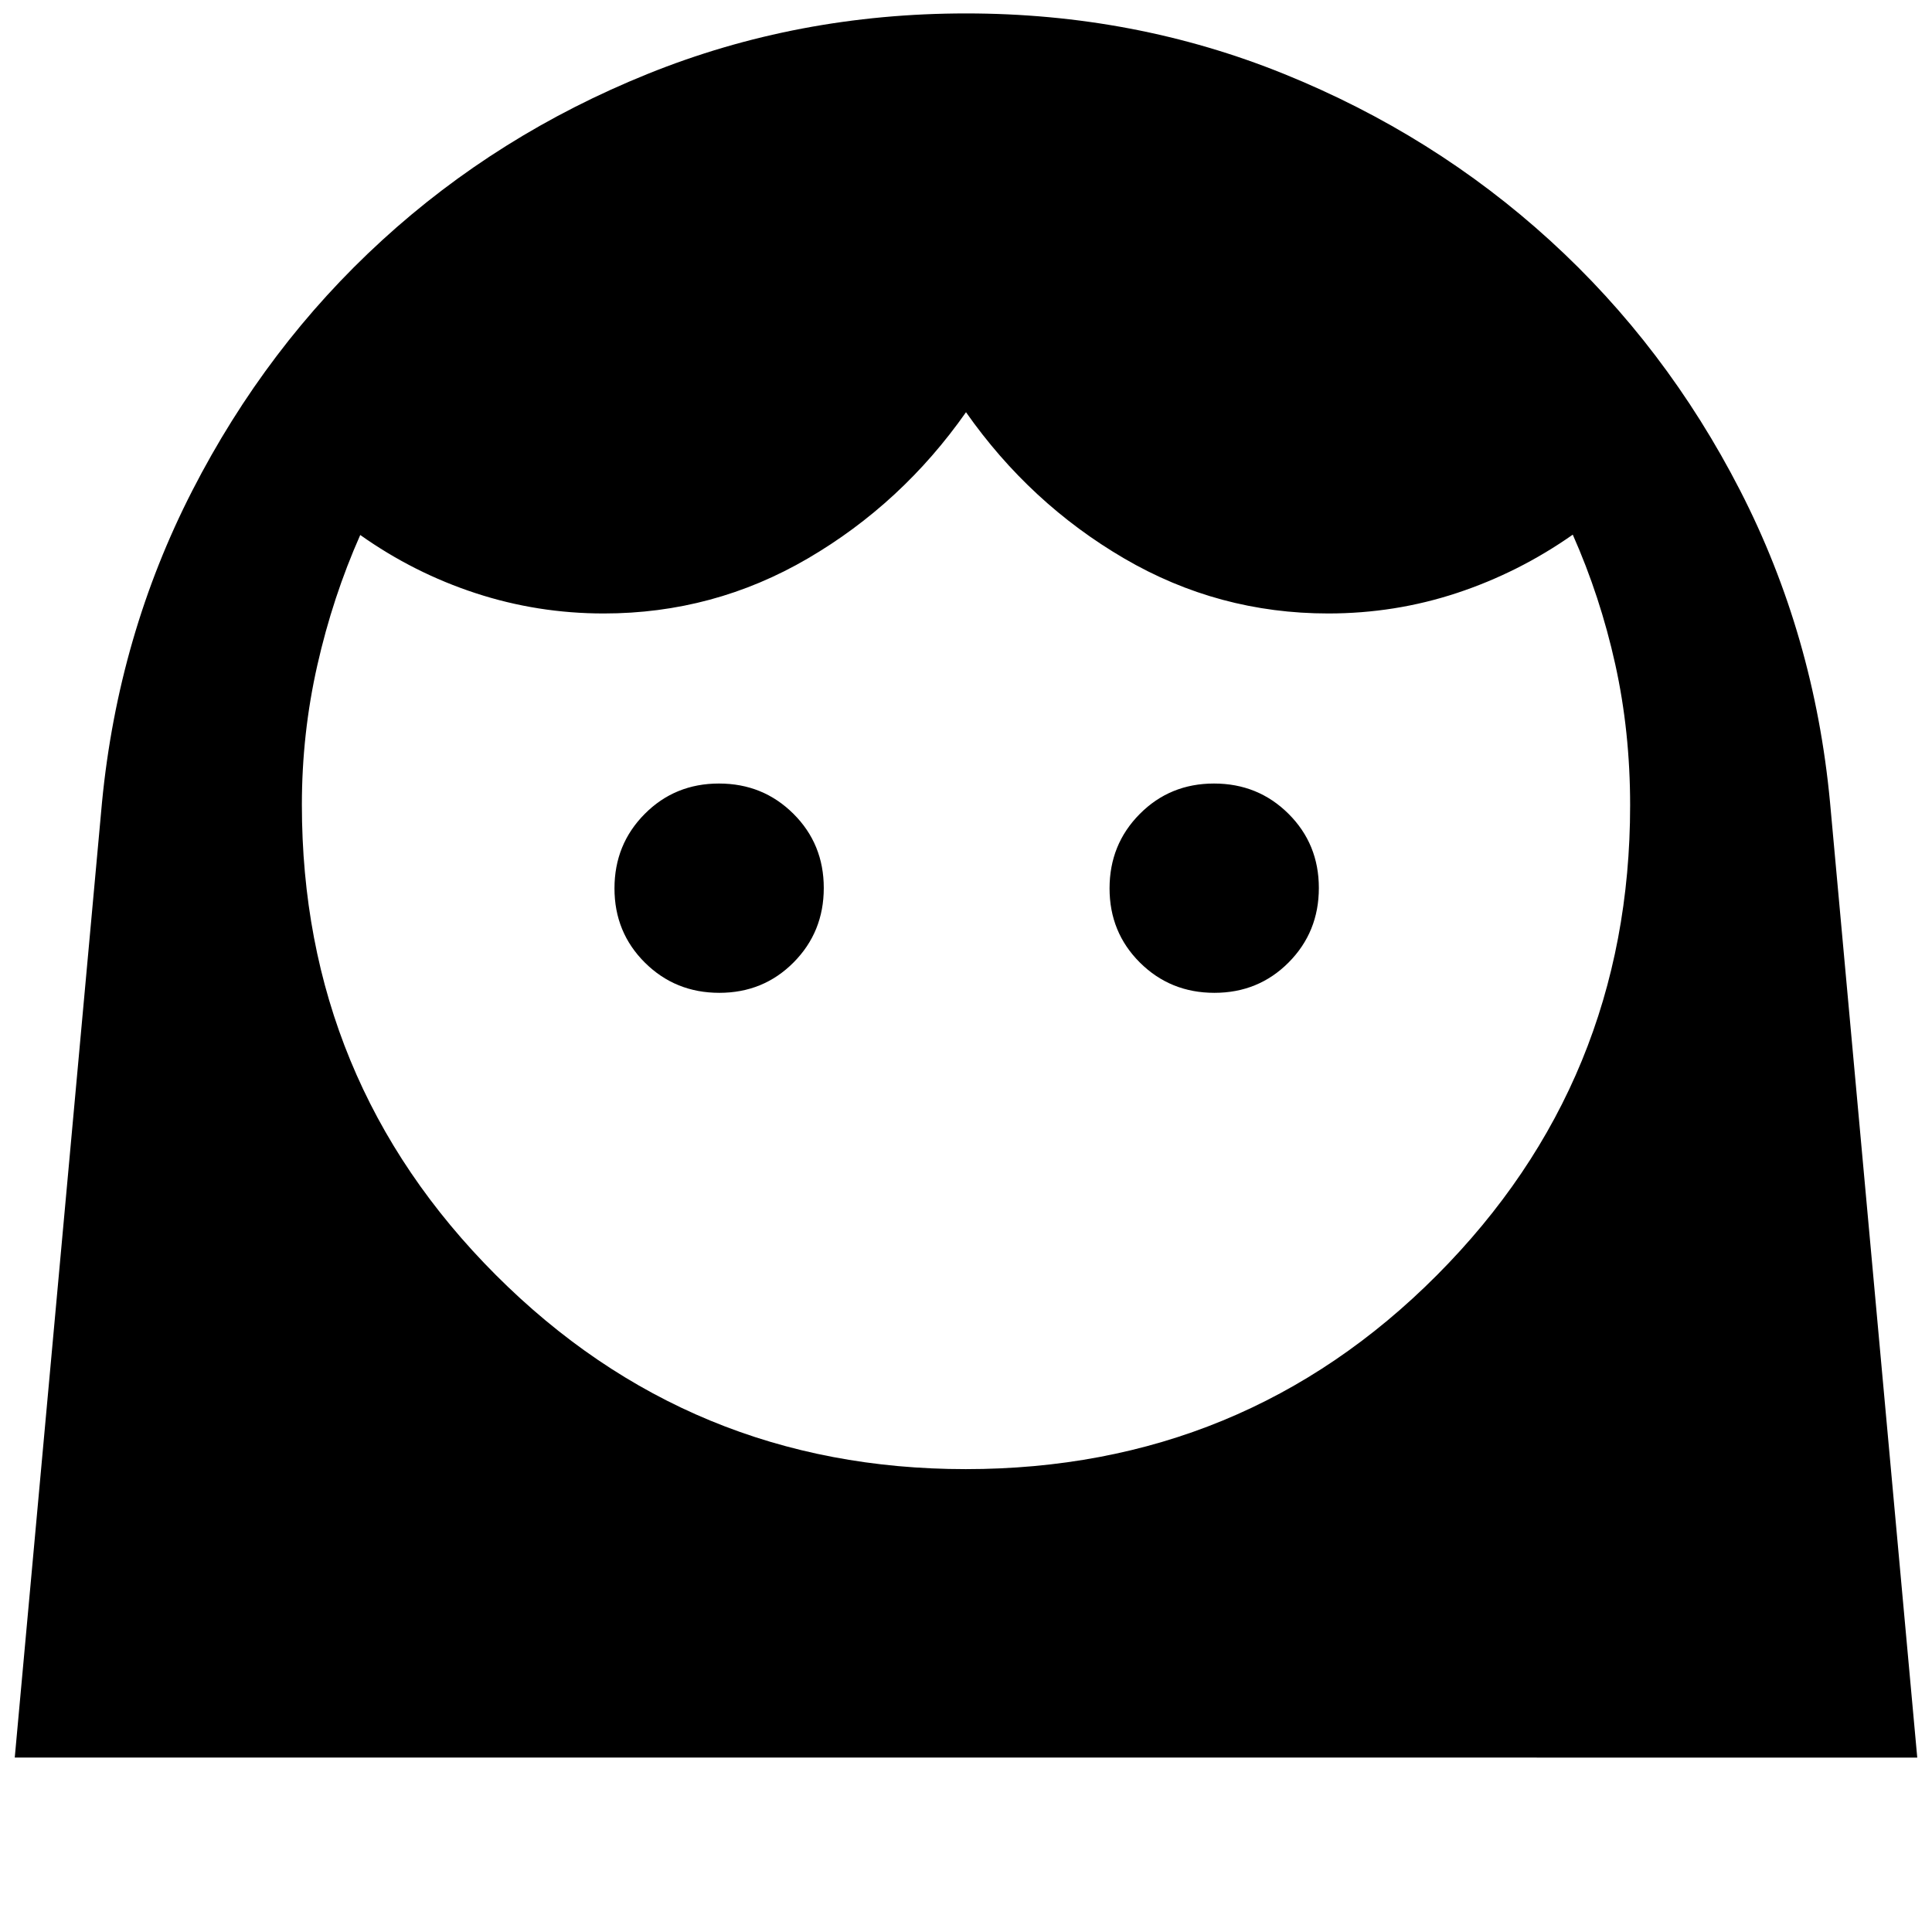 <svg xmlns="http://www.w3.org/2000/svg" height="40" viewBox="0 -960 960 960" width="40"><path d="M479.87-230Q618-230 714-326.38t96-233.47q0-36.73-7.42-70.19-7.41-33.46-21.08-64.29-26.83 18.83-57.6 29-30.77 10.16-63.9 10.16-54.61 0-101.39-27.33T480-755.17q-31.83 45.34-78.61 72.67T300-655.17q-32.82 0-63.59-10.06-30.77-10.06-57.41-28.94-13.67 30.84-21.33 64.75Q150-595.5 150-560.14q0 137.21 96.38 233.68Q342.77-230 479.87-230ZM357.43-466.67q21.88 0 36.89-15.1 15.01-15.11 15.01-36.99 0-21.88-15.1-36.89-15.11-15.02-36.99-15.02-21.88 0-36.89 15.11-15.02 15.11-15.02 36.99 0 21.88 15.11 36.89 15.11 15.01 36.99 15.01Zm246 0q21.88 0 36.89-15.1 15.01-15.11 15.01-36.99 0-21.88-15.1-36.89-15.11-15.02-36.99-15.02-21.88 0-36.89 15.11-15.02 15.11-15.02 36.99 0 21.88 15.11 36.89 15.11 15.01 36.99 15.01Zm-596.1 380 43.35-474.61q8.06-83.13 44.88-154.94 36.82-71.82 94.3-124.38 57.47-52.57 131.92-82.65 74.45-30.08 158.27-30.08 83.73 0 158.05 30.1 74.33 30.11 132.03 82.66 57.7 52.56 94.54 124.31 36.83 71.76 44.66 154.93l43.34 474.66H7.33Z"/></svg>